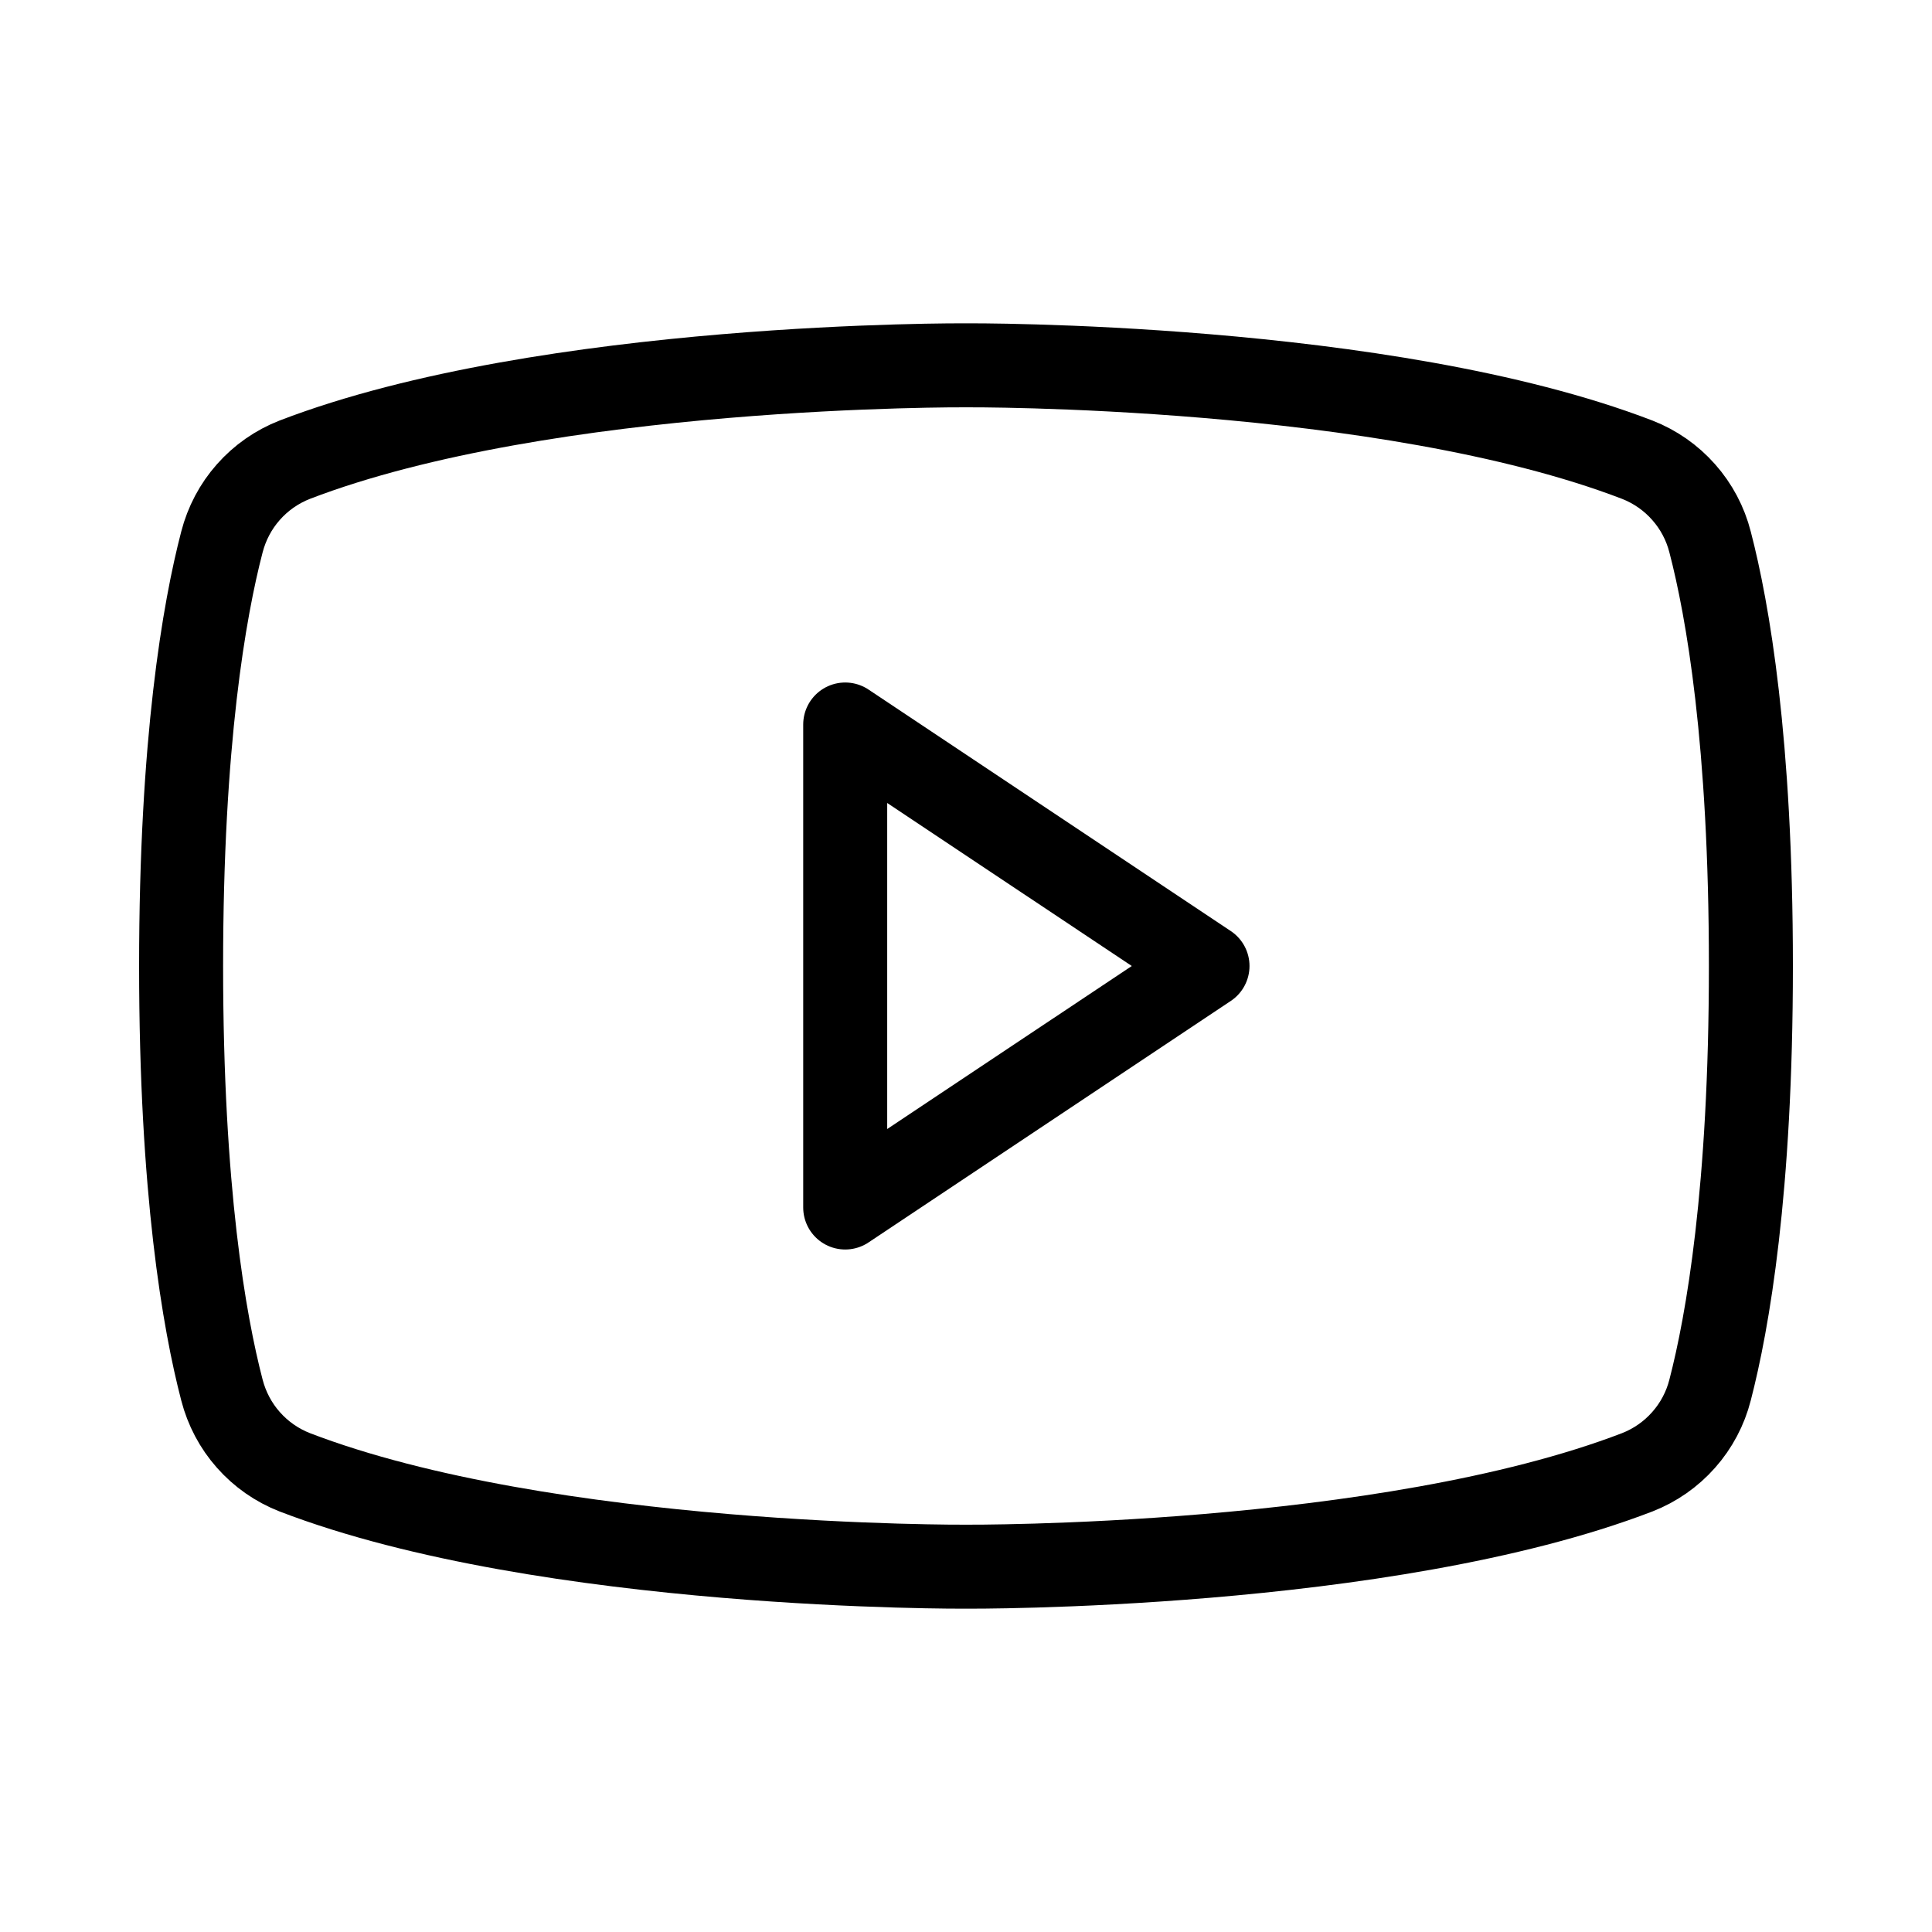 <svg viewBox="0 0 23 23" fill="none" xmlns="http://www.w3.org/2000/svg">
<path d="M14.375 11.5L10.062 8.625V14.375L14.375 11.5Z" stroke="black" stroke-linecap="round" stroke-linejoin="round"/>
<path d="M2.156 11.5C2.156 14.173 2.432 15.742 2.642 16.548C2.699 16.768 2.806 16.972 2.957 17.142C3.107 17.312 3.296 17.444 3.508 17.527C6.516 18.683 11.5 18.651 11.5 18.651C11.5 18.651 16.484 18.683 19.492 17.527C19.704 17.444 19.893 17.312 20.043 17.142C20.194 16.972 20.302 16.768 20.358 16.548C20.567 15.742 20.844 14.173 20.844 11.5C20.844 8.827 20.568 7.258 20.358 6.452C20.302 6.232 20.194 6.028 20.043 5.858C19.893 5.688 19.704 5.556 19.492 5.473C16.485 4.317 11.5 4.349 11.5 4.349C11.5 4.349 6.516 4.317 3.508 5.473C3.296 5.556 3.107 5.688 2.957 5.858C2.806 6.028 2.699 6.232 2.642 6.452C2.432 7.258 2.156 8.827 2.156 11.5Z" stroke="black" stroke-linecap="round" stroke-linejoin="round"/>
</svg>
